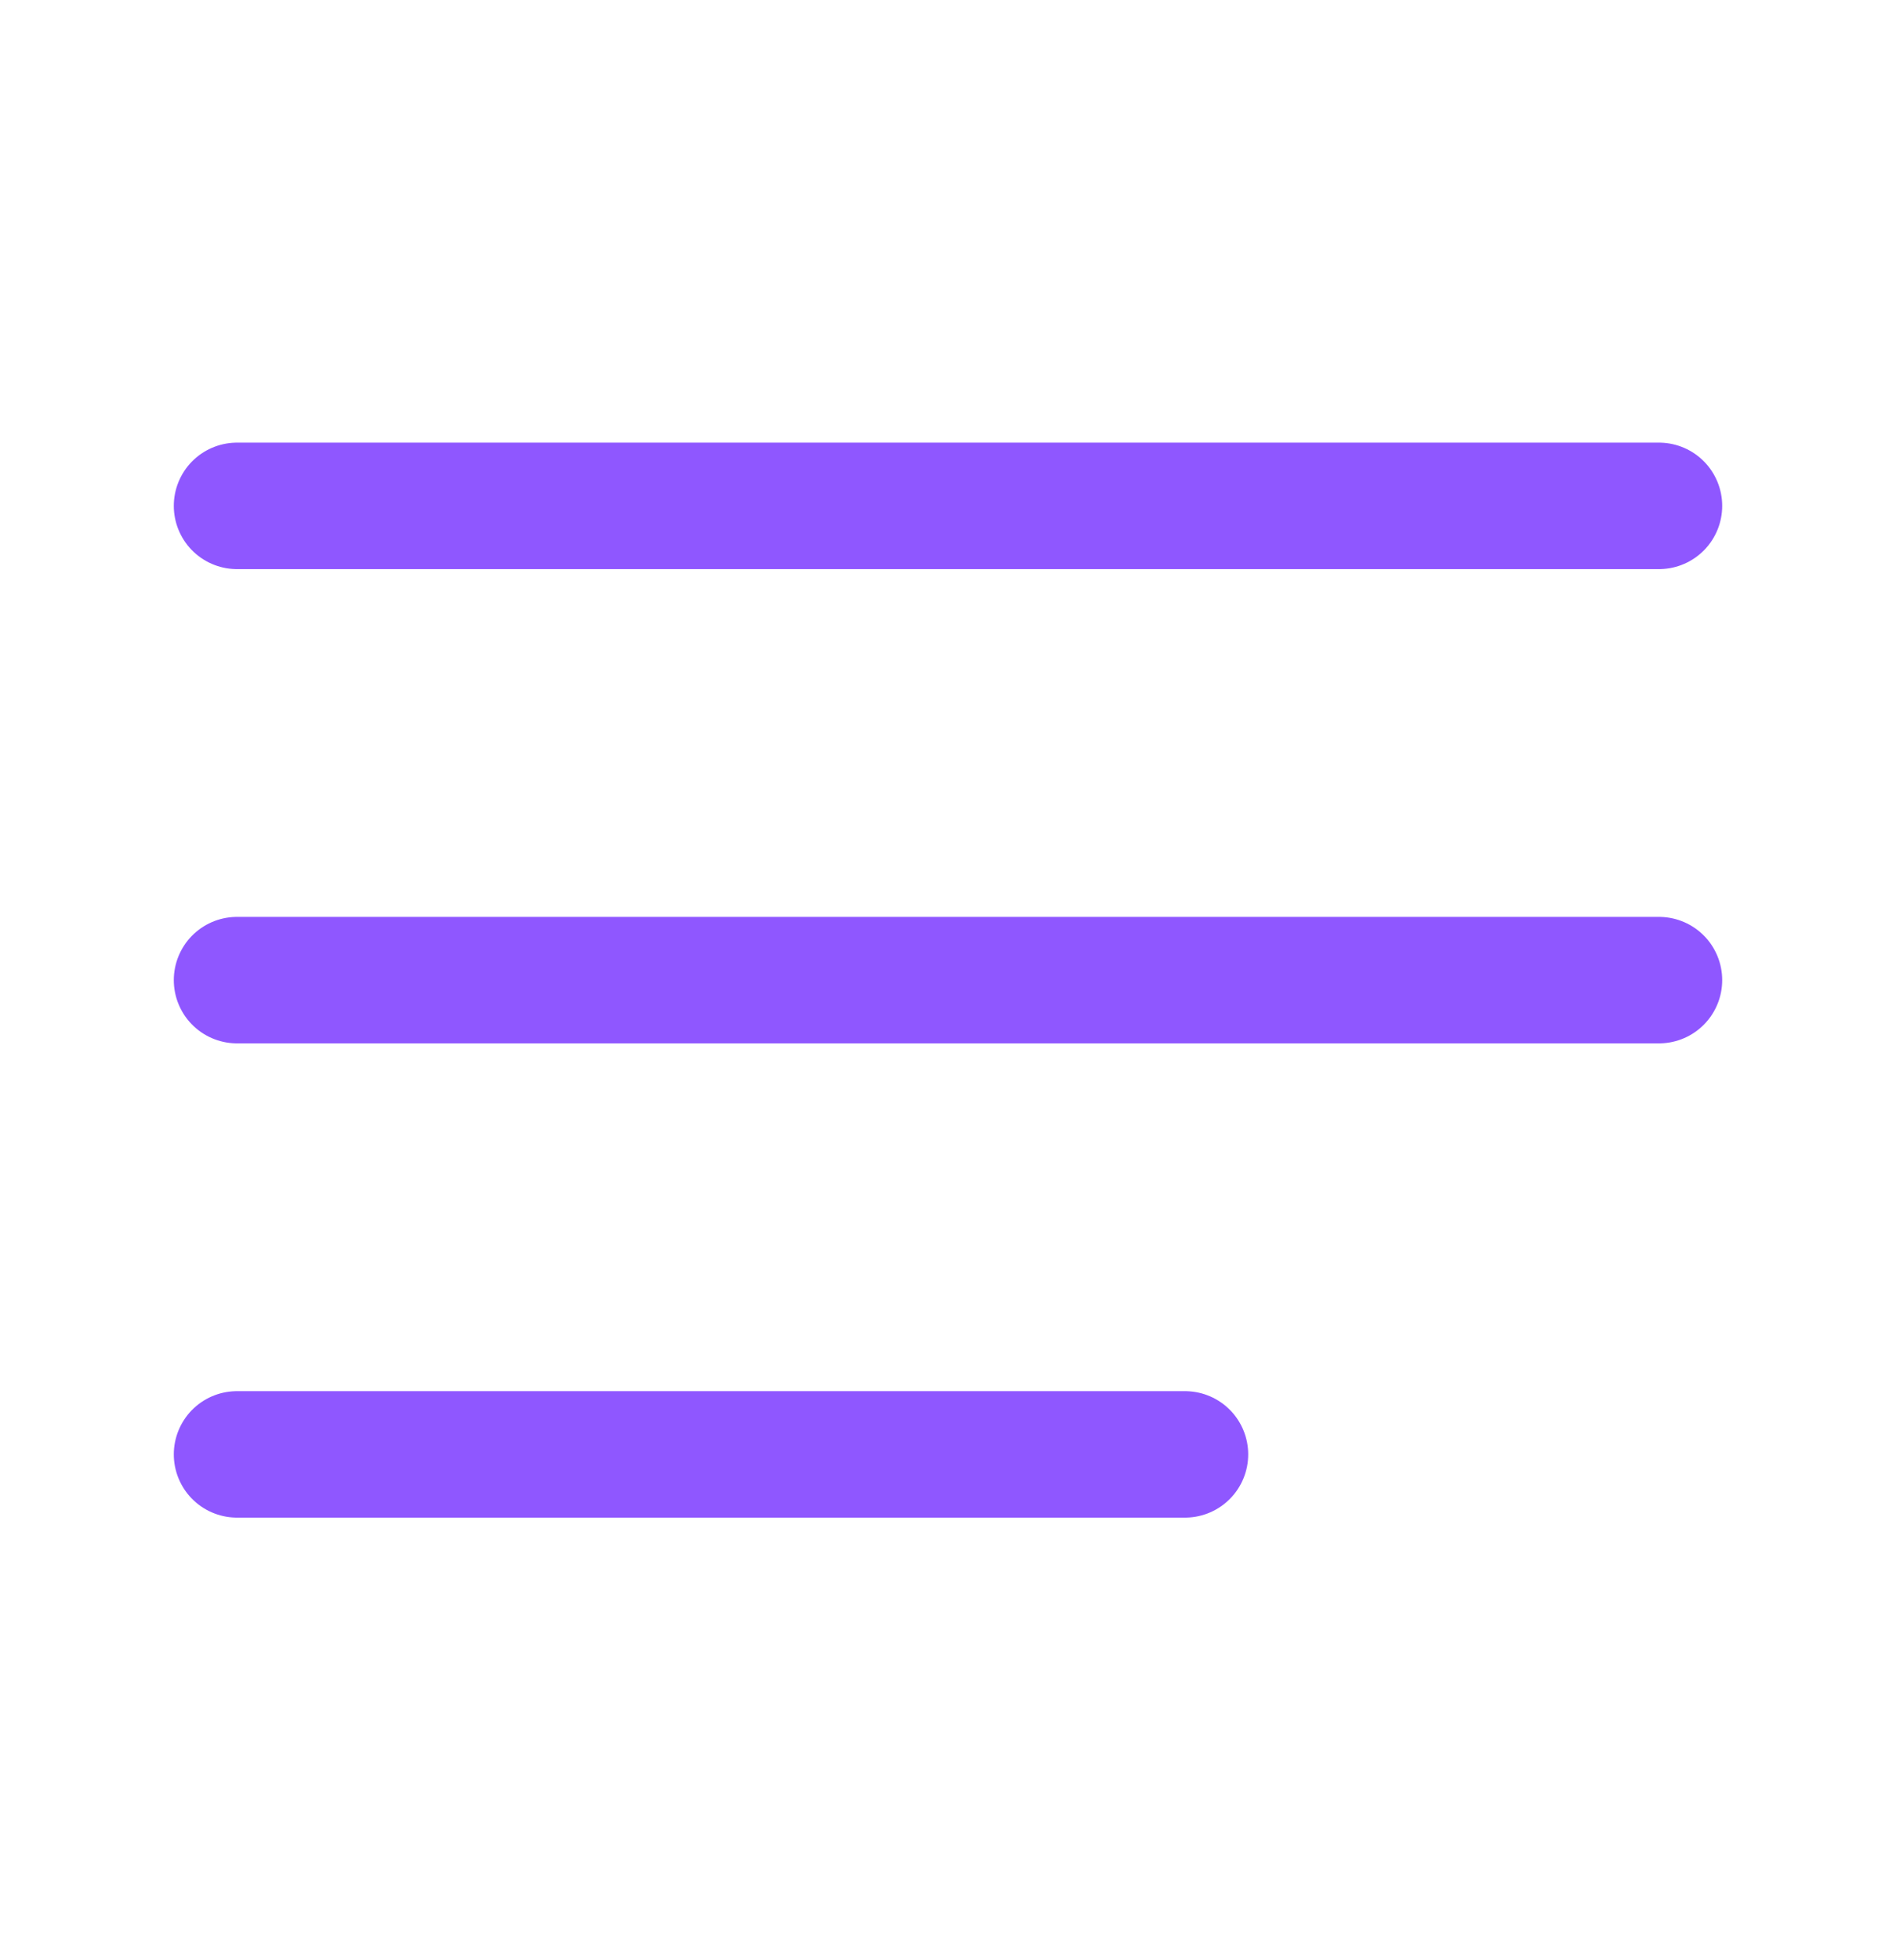 <svg width="30" height="31" viewBox="0 0 30 31" fill="none" xmlns="http://www.w3.org/2000/svg">
<path d="M3.75 15.5H26.25M3.75 8H26.25M3.75 23H18.75" stroke="#8F57FF" stroke-width="2" stroke-linecap="round" stroke-linejoin="round"/>
</svg>
